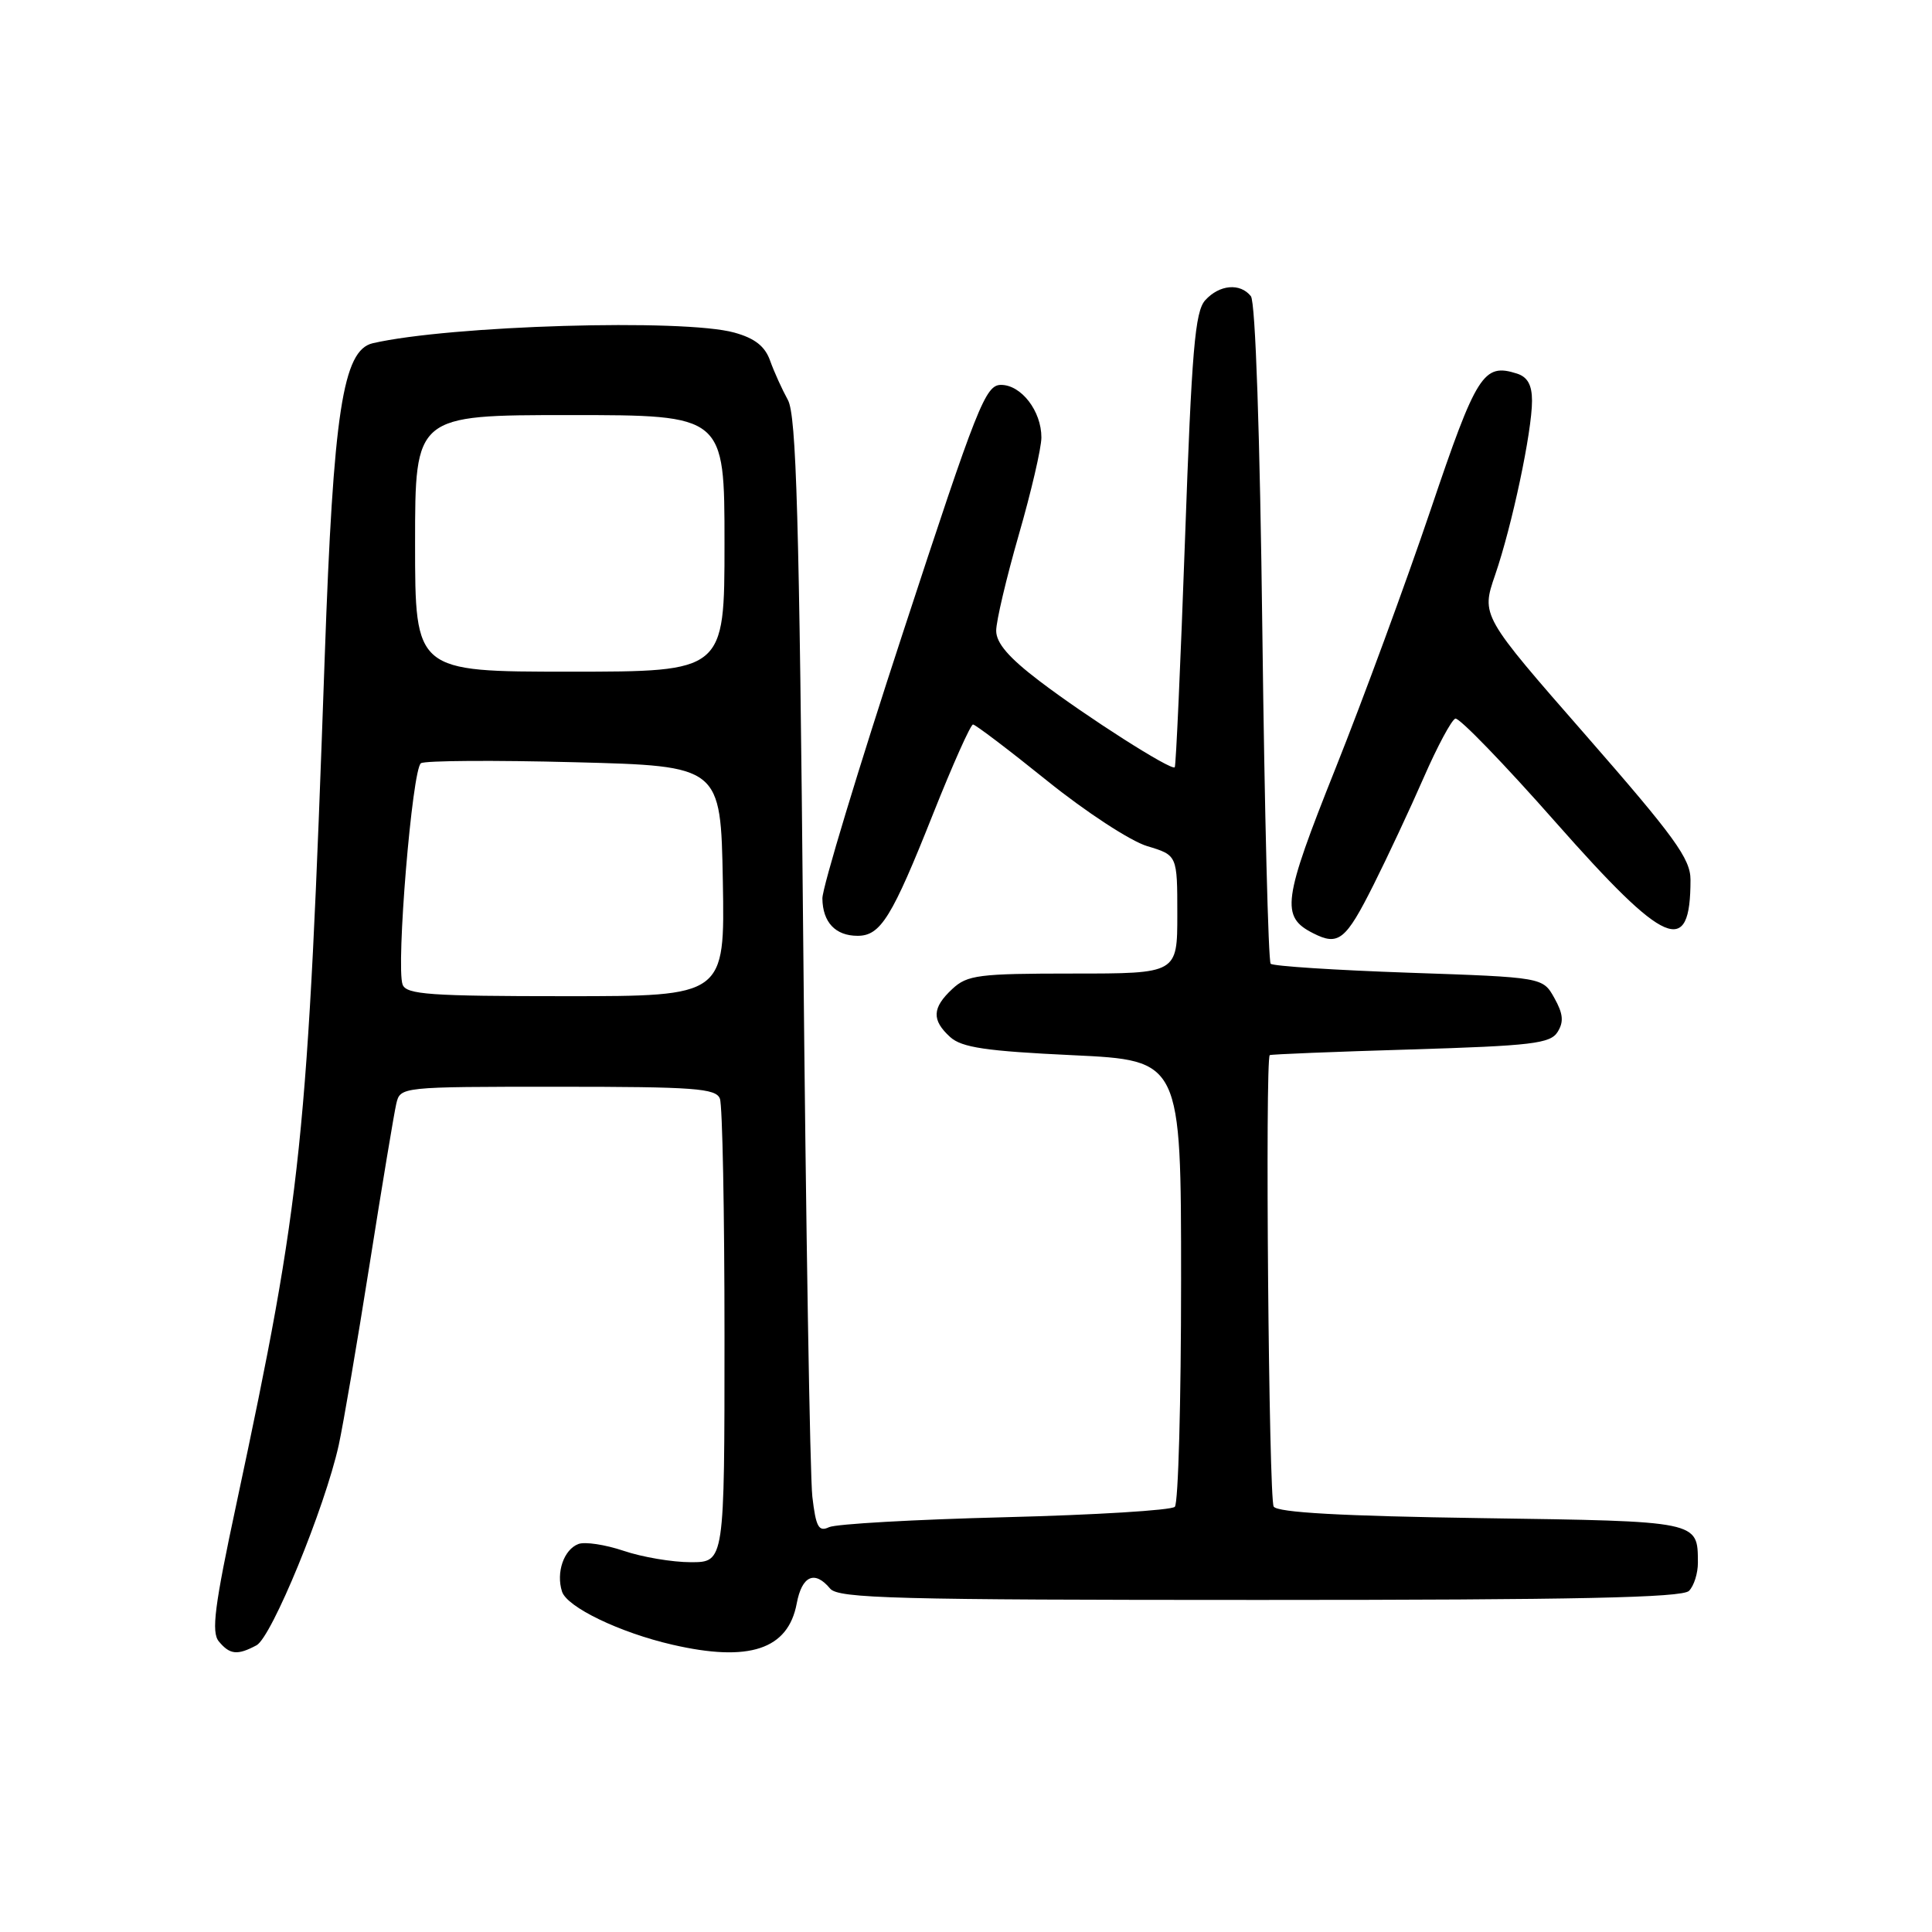 <?xml version="1.0" encoding="UTF-8" standalone="no"?>
<!DOCTYPE svg PUBLIC "-//W3C//DTD SVG 1.1//EN" "http://www.w3.org/Graphics/SVG/1.1/DTD/svg11.dtd" >
<svg xmlns="http://www.w3.org/2000/svg" xmlns:xlink="http://www.w3.org/1999/xlink" version="1.1" viewBox="0 0 256 256">
 <g >
 <path fill="currentColor"
d=" M 33.99 218.01 C 36.00 216.93 43.04 199.79 44.88 191.50 C 45.48 188.75 47.33 177.95 48.98 167.50 C 50.63 157.05 52.22 147.49 52.51 146.25 C 53.04 144.01 53.09 144.00 73.91 144.00 C 92.02 144.00 94.87 144.21 95.39 145.58 C 95.73 146.45 96.00 160.63 96.00 177.08 C 96.00 207.00 96.00 207.00 91.53 207.00 C 89.08 207.00 85.07 206.32 82.63 205.49 C 80.19 204.67 77.49 204.26 76.64 204.59 C 74.71 205.32 73.66 208.37 74.47 210.89 C 75.12 212.95 82.13 216.33 89.09 217.93 C 99.26 220.28 104.43 218.57 105.57 212.47 C 106.26 208.79 107.95 208.03 110.00 210.50 C 111.08 211.80 118.65 212.00 166.92 212.00 C 208.89 212.00 222.90 211.70 223.80 210.80 C 224.46 210.14 224.99 208.45 224.98 207.05 C 224.95 201.52 225.26 201.58 196.30 201.16 C 177.81 200.89 169.27 200.42 168.77 199.63 C 168.12 198.63 167.62 140.30 168.25 139.81 C 168.39 139.70 176.78 139.36 186.89 139.06 C 202.99 138.57 205.43 138.28 206.39 136.74 C 207.23 135.40 207.13 134.33 205.96 132.24 C 204.43 129.50 204.43 129.50 186.69 128.89 C 176.93 128.55 168.69 128.02 168.37 127.70 C 168.06 127.39 167.56 107.64 167.27 83.82 C 166.95 57.48 166.35 40.01 165.75 39.25 C 164.33 37.46 161.58 37.71 159.70 39.78 C 158.34 41.28 157.91 46.38 157.02 71.47 C 156.43 87.92 155.82 101.51 155.66 101.67 C 155.19 102.14 143.98 94.99 137.75 90.25 C 133.67 87.15 132.00 85.21 132.00 83.57 C 132.00 82.30 133.35 76.59 134.99 70.88 C 136.64 65.17 137.99 59.36 137.99 57.97 C 138.00 54.48 135.33 51.00 132.64 51.00 C 130.58 51.00 129.52 53.67 119.67 83.75 C 113.76 101.76 108.95 117.65 108.97 119.05 C 109.01 122.21 110.70 124.00 113.64 124.00 C 116.69 124.00 118.19 121.56 123.66 107.79 C 126.24 101.31 128.61 96.00 128.93 96.00 C 129.24 96.00 133.67 99.36 138.77 103.47 C 143.87 107.58 149.82 111.47 152.02 112.12 C 156.00 113.32 156.00 113.32 156.00 121.16 C 156.00 129.00 156.00 129.00 142.19 129.00 C 129.67 129.00 128.17 129.19 126.19 131.04 C 123.50 133.54 123.43 135.17 125.91 137.42 C 127.44 138.80 130.64 139.28 142.16 139.82 C 156.50 140.50 156.50 140.50 156.50 169.67 C 156.50 185.71 156.13 199.21 155.67 199.66 C 155.21 200.12 145.09 200.74 133.17 201.04 C 121.25 201.34 110.76 201.93 109.85 202.36 C 108.48 203.01 108.11 202.34 107.64 198.32 C 107.33 195.67 106.78 162.45 106.43 124.50 C 105.91 68.48 105.52 55.03 104.40 53.00 C 103.64 51.62 102.58 49.29 102.05 47.81 C 101.37 45.88 100.02 44.82 97.30 44.07 C 90.59 42.20 59.65 43.12 49.39 45.48 C 45.43 46.40 44.17 54.60 43.03 87.00 C 40.76 151.57 40.03 158.50 31.33 199.25 C 28.42 212.83 27.98 216.28 29.00 217.50 C 30.46 219.26 31.46 219.36 33.99 218.01 Z  M 182.02 117.21 C 183.87 113.52 186.86 107.13 188.66 103.01 C 190.46 98.89 192.34 95.39 192.84 95.22 C 193.34 95.05 199.32 101.23 206.12 108.94 C 220.75 125.51 224.00 126.90 224.00 116.57 C 224.00 113.79 221.89 110.89 210.13 97.43 C 196.26 81.57 196.26 81.57 198.11 76.19 C 200.36 69.65 203.00 57.18 203.00 53.11 C 203.00 51.01 202.41 49.95 201.00 49.50 C 196.56 48.09 195.66 49.51 189.56 67.57 C 186.29 77.23 180.62 92.65 176.96 101.82 C 169.96 119.36 169.67 121.47 174.00 123.66 C 177.36 125.37 178.31 124.61 182.02 117.21 Z  M 53.35 130.47 C 52.45 128.12 54.62 101.85 55.78 101.13 C 56.34 100.78 65.51 100.72 76.15 101.00 C 95.50 101.50 95.50 101.50 95.78 116.75 C 96.05 132.00 96.05 132.00 74.99 132.00 C 57.00 132.00 53.85 131.78 53.35 130.47 Z  M 55.00 72.00 C 55.00 55.00 55.00 55.00 75.50 55.00 C 96.00 55.00 96.00 55.00 96.00 72.00 C 96.00 89.00 96.00 89.00 75.50 89.00 C 55.00 89.00 55.00 89.00 55.00 72.00 Z "/>
</g>
</svg>
